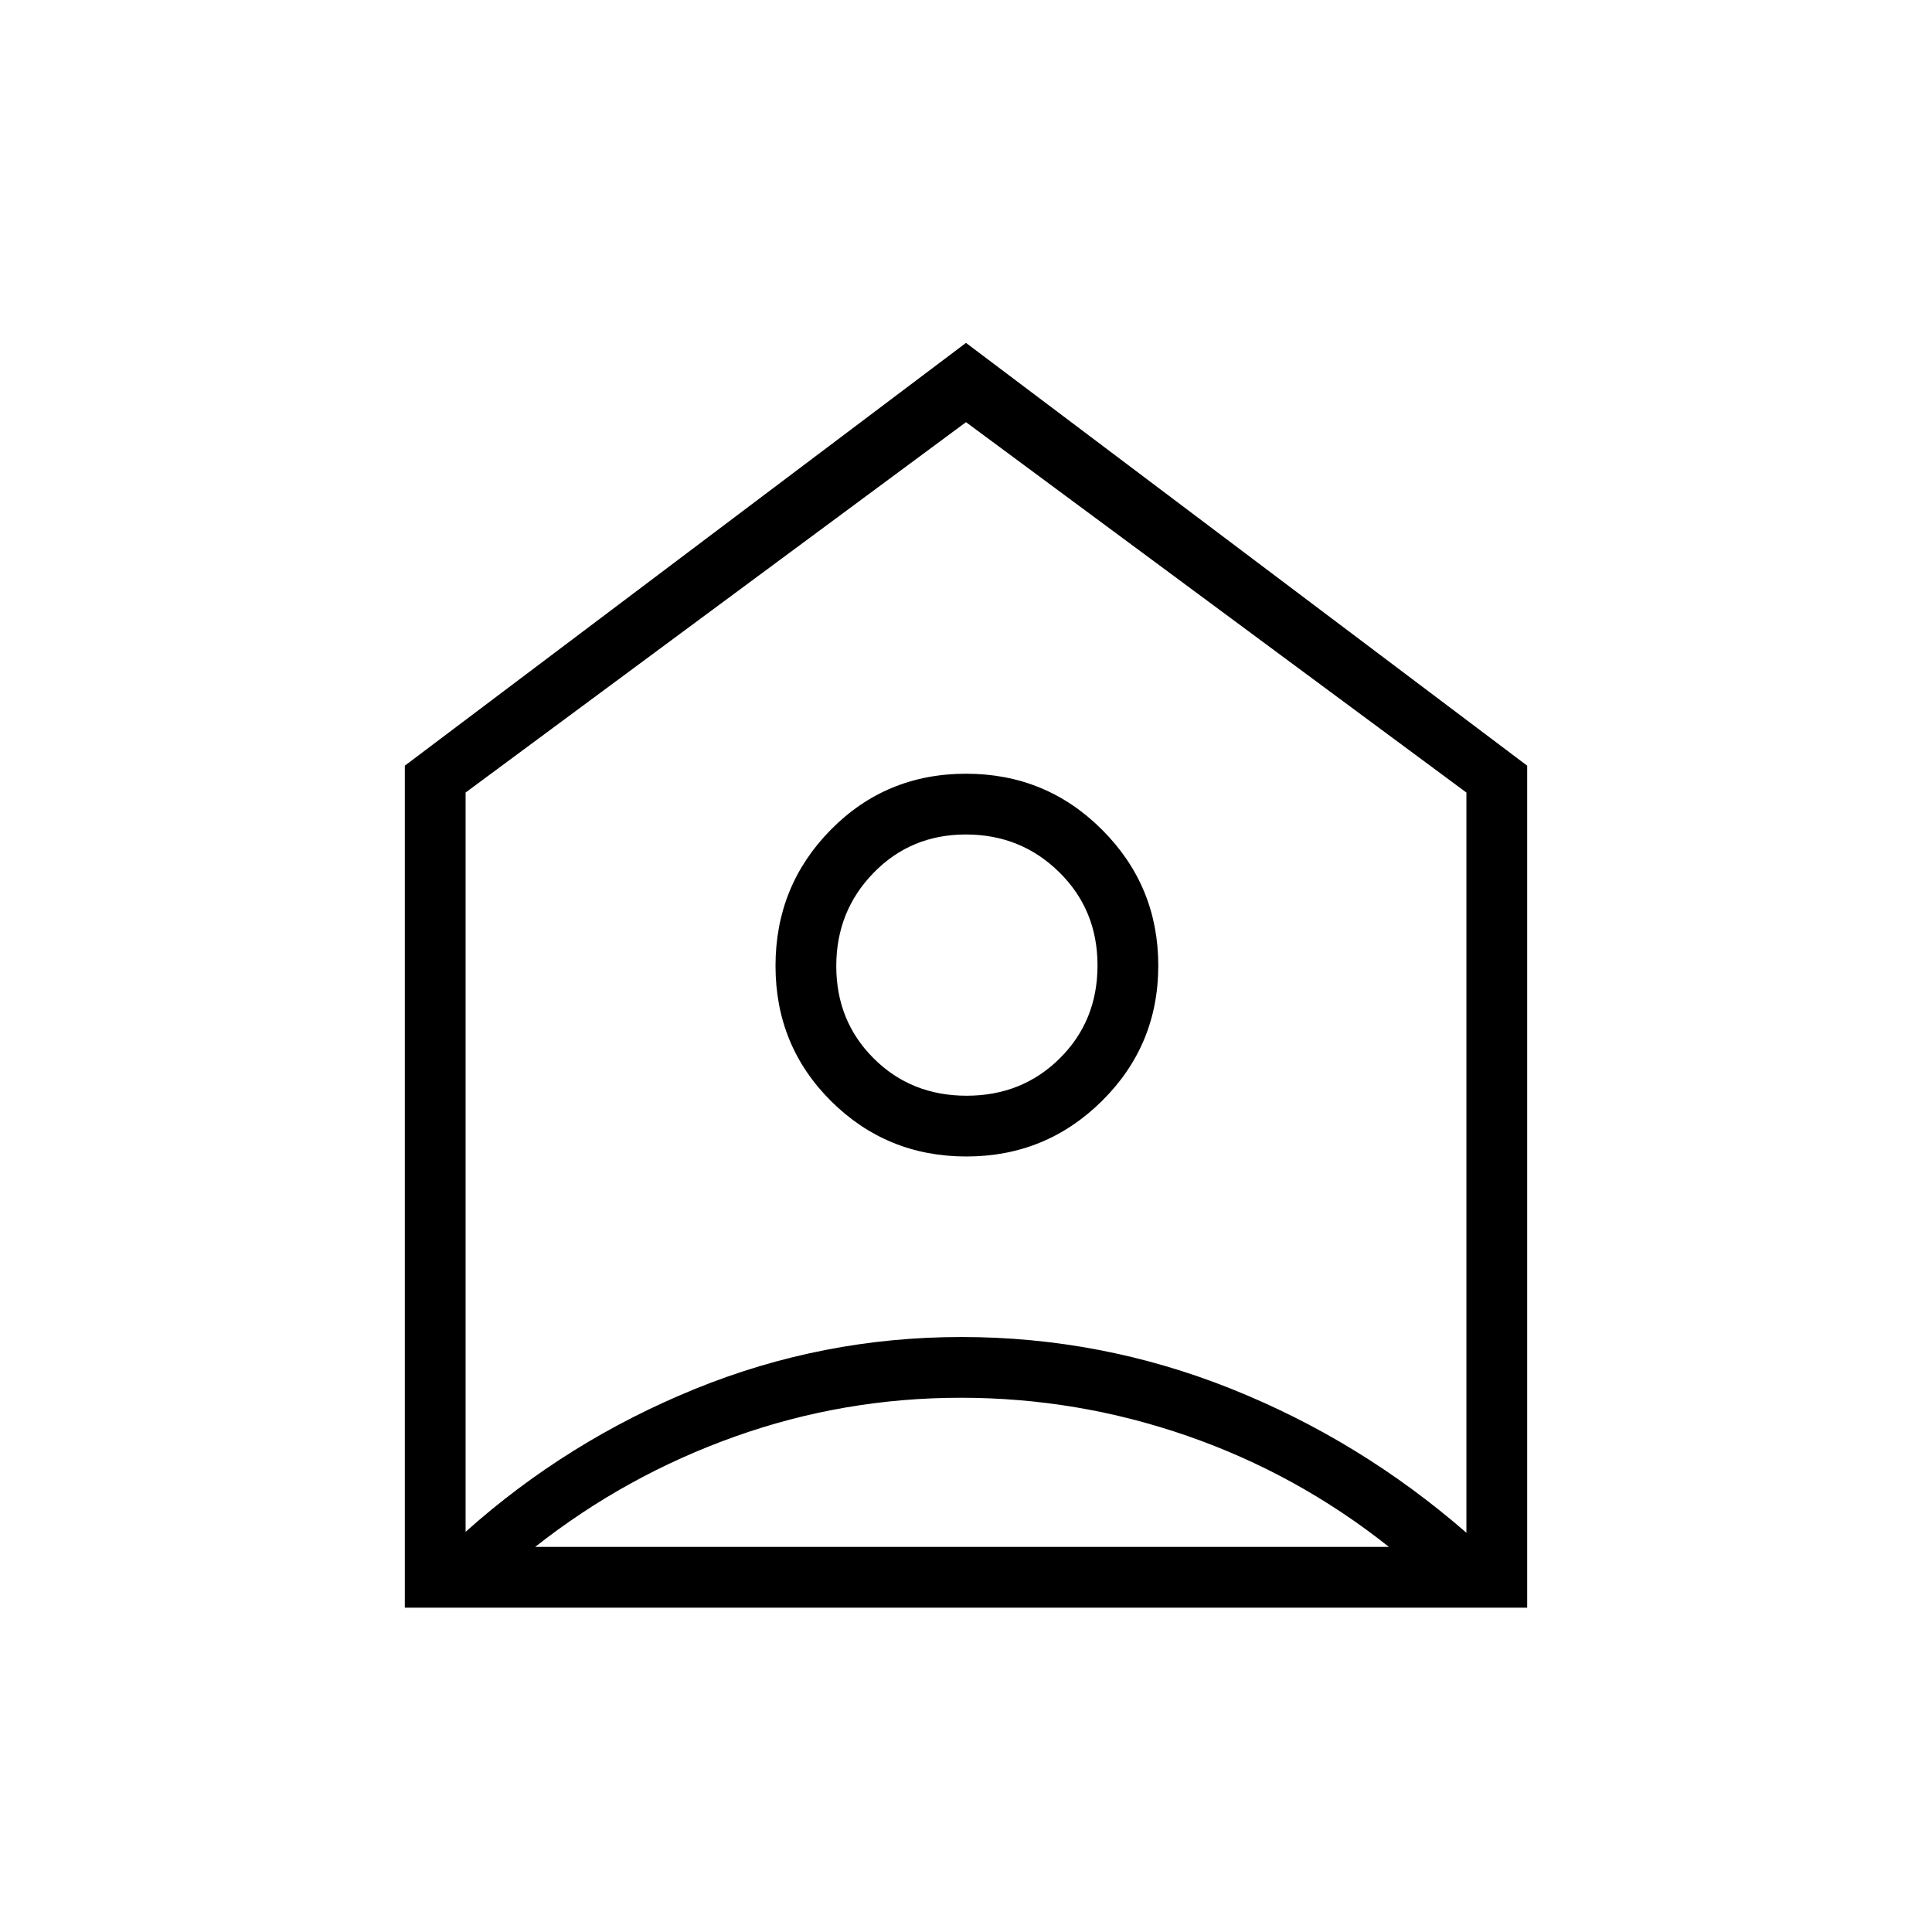 <svg xmlns="http://www.w3.org/2000/svg" height="48" viewBox="0 -960 960 960" width="48"><path d="m480-789.62 278.85 210.08v418.39h-557.7v-418.39L480-789.62Zm.21 404.27q39.52 0 67.42-27.66 27.91-27.67 27.91-67.2 0-39.52-27.85-67.42-27.85-27.91-67.64-27.91-39.78 0-67.24 27.85-27.46 27.85-27.46 67.64 0 39.78 27.66 67.24 27.67 27.46 67.2 27.46Zm.1-30.19q-27.58 0-46.18-18.55-18.59-18.54-18.59-45.86t18.55-46.36q18.54-19.04 45.86-19.04t46.36 18.73q19.04 18.73 19.04 46.31 0 27.58-18.73 46.18-18.73 18.59-46.31 18.59Zm-2.88 150.08q-58.22 0-112.4 19.34-54.18 19.35-99.11 54.77h424.23Q644.62-227.54 590-246.5q-54.61-18.96-112.57-18.96ZM231.35-566.19v367.34q50.42-45.07 113.87-70.94 63.44-25.86 132.51-25.86 69.54 0 133.81 25.65t117.11 71.62v-367.81L480-750.23 231.35-566.19ZM480-480Z"/></svg>